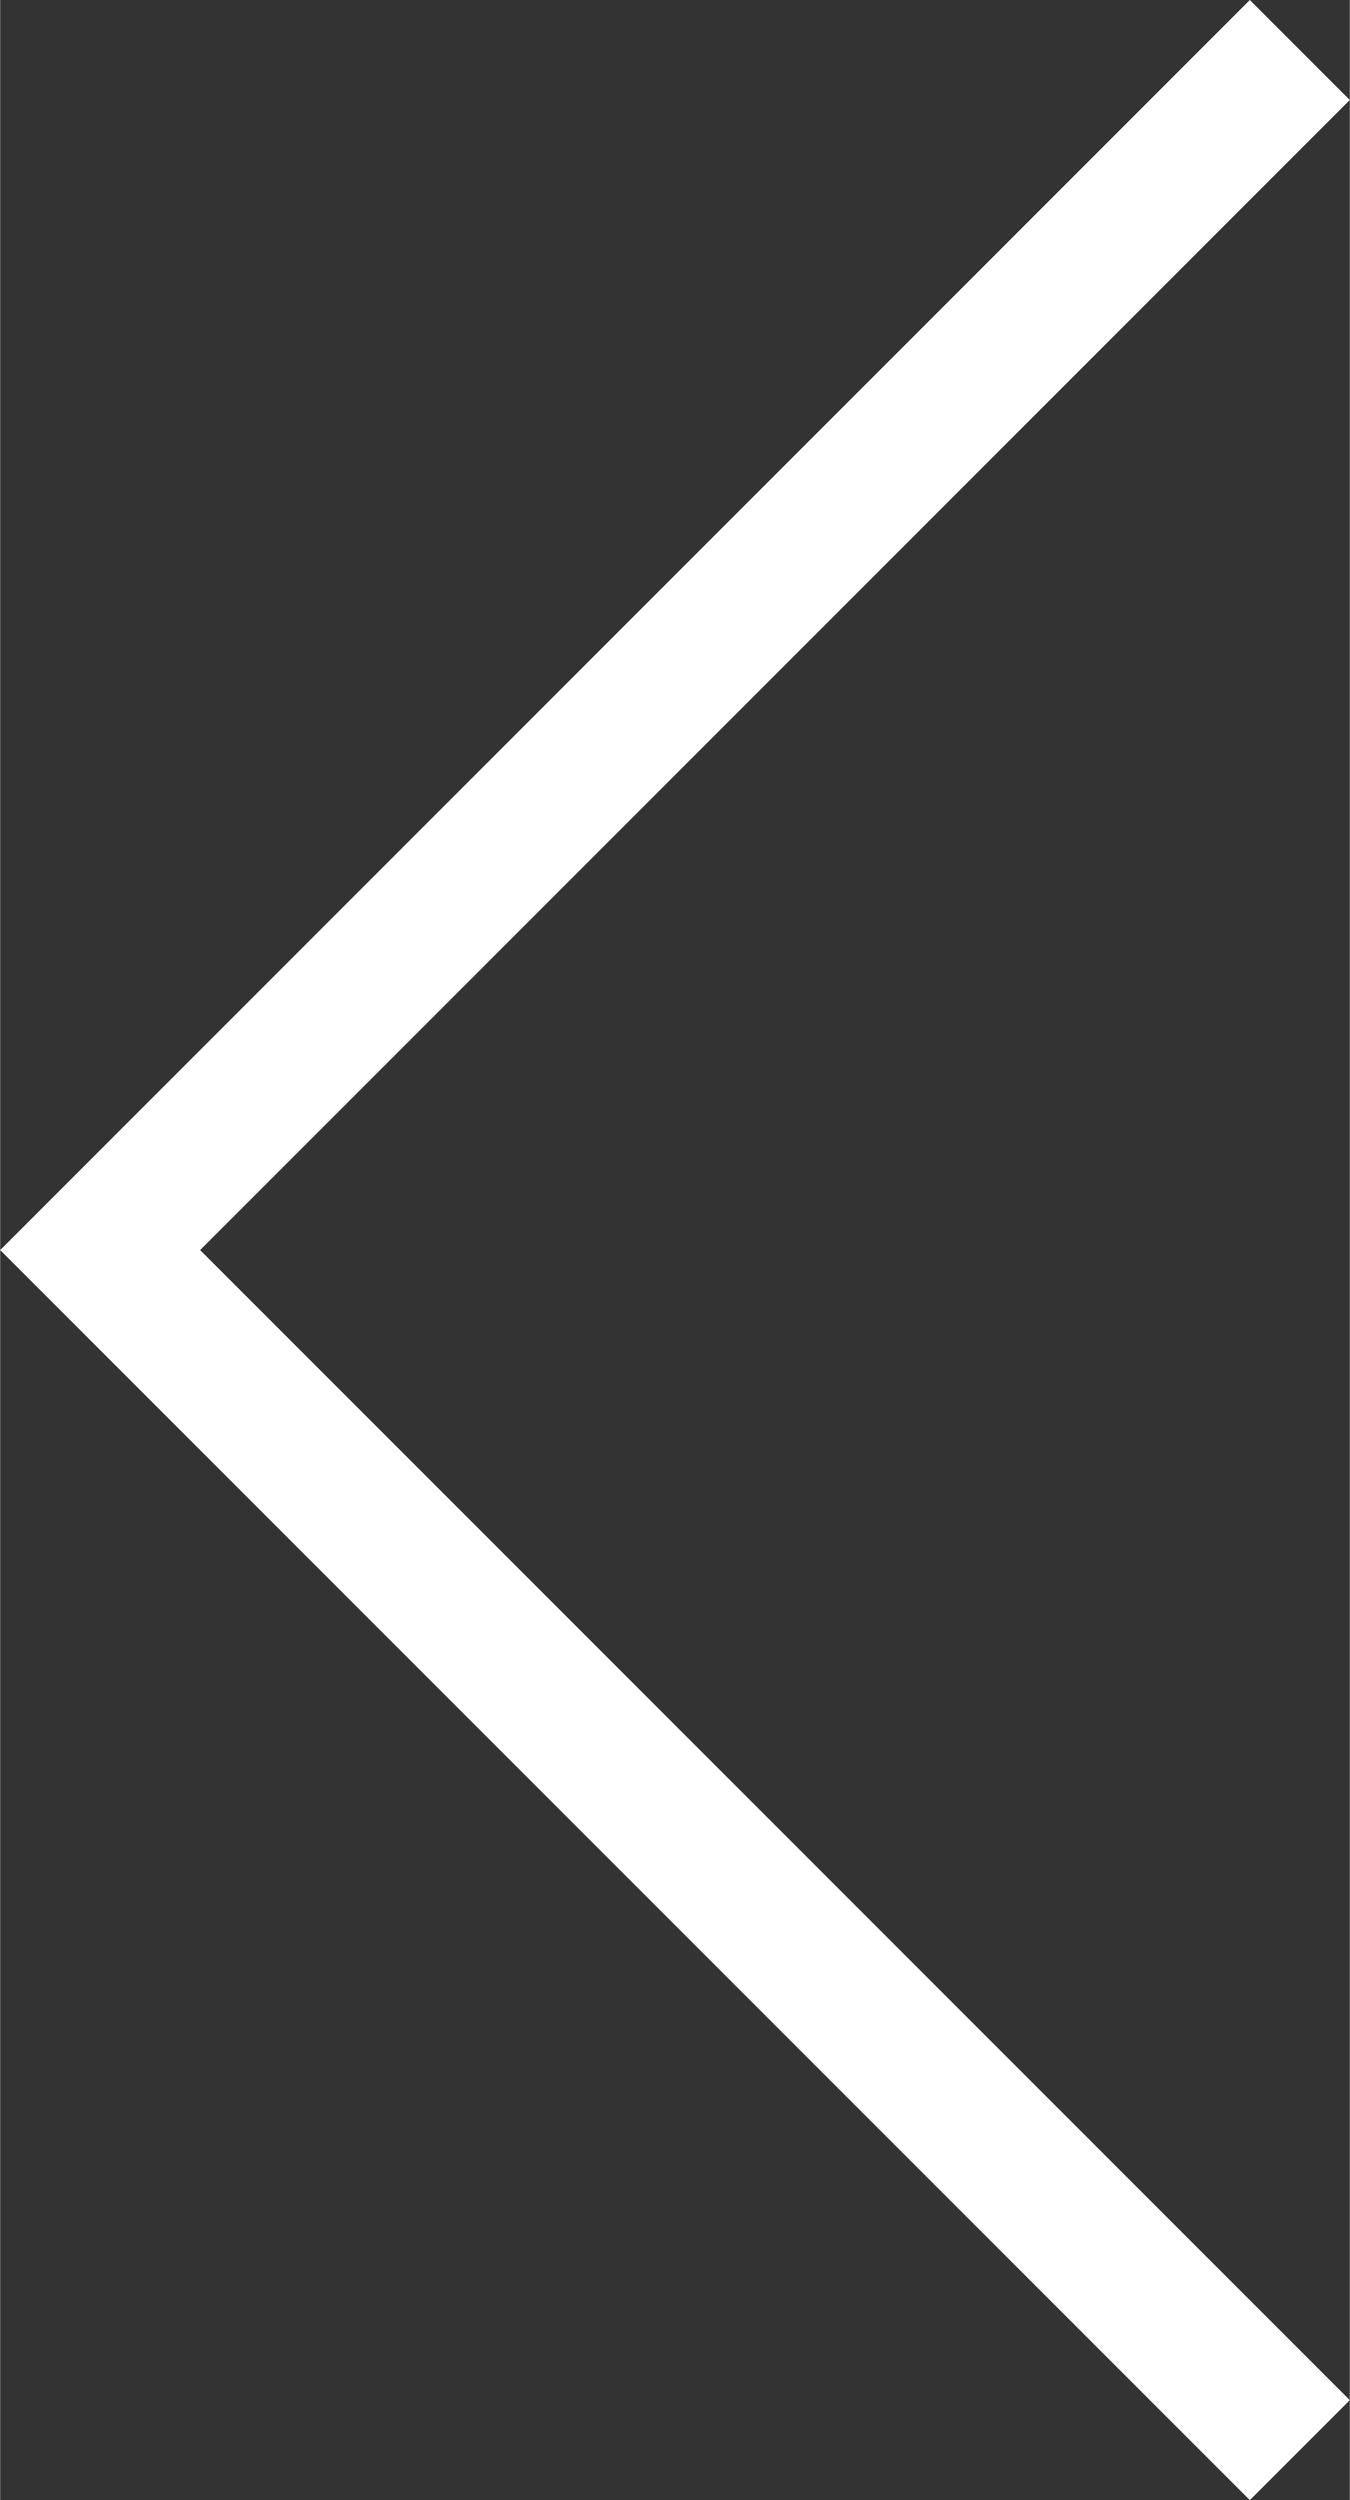 <svg xmlns="http://www.w3.org/2000/svg" width="6.86mm" height="12.7mm" viewBox="0 0 19.44 36"><rect x="0" y="0" width="19.44" height="36" fill="#333333" stroke="none"/><defs><style>.a{fill:#fff;}</style></defs><title>arrow-left</title><polygon class="a" points="18 36 0 18 18 0 19.44 1.44 2.88 18 19.44 34.56 18 36"/></svg>